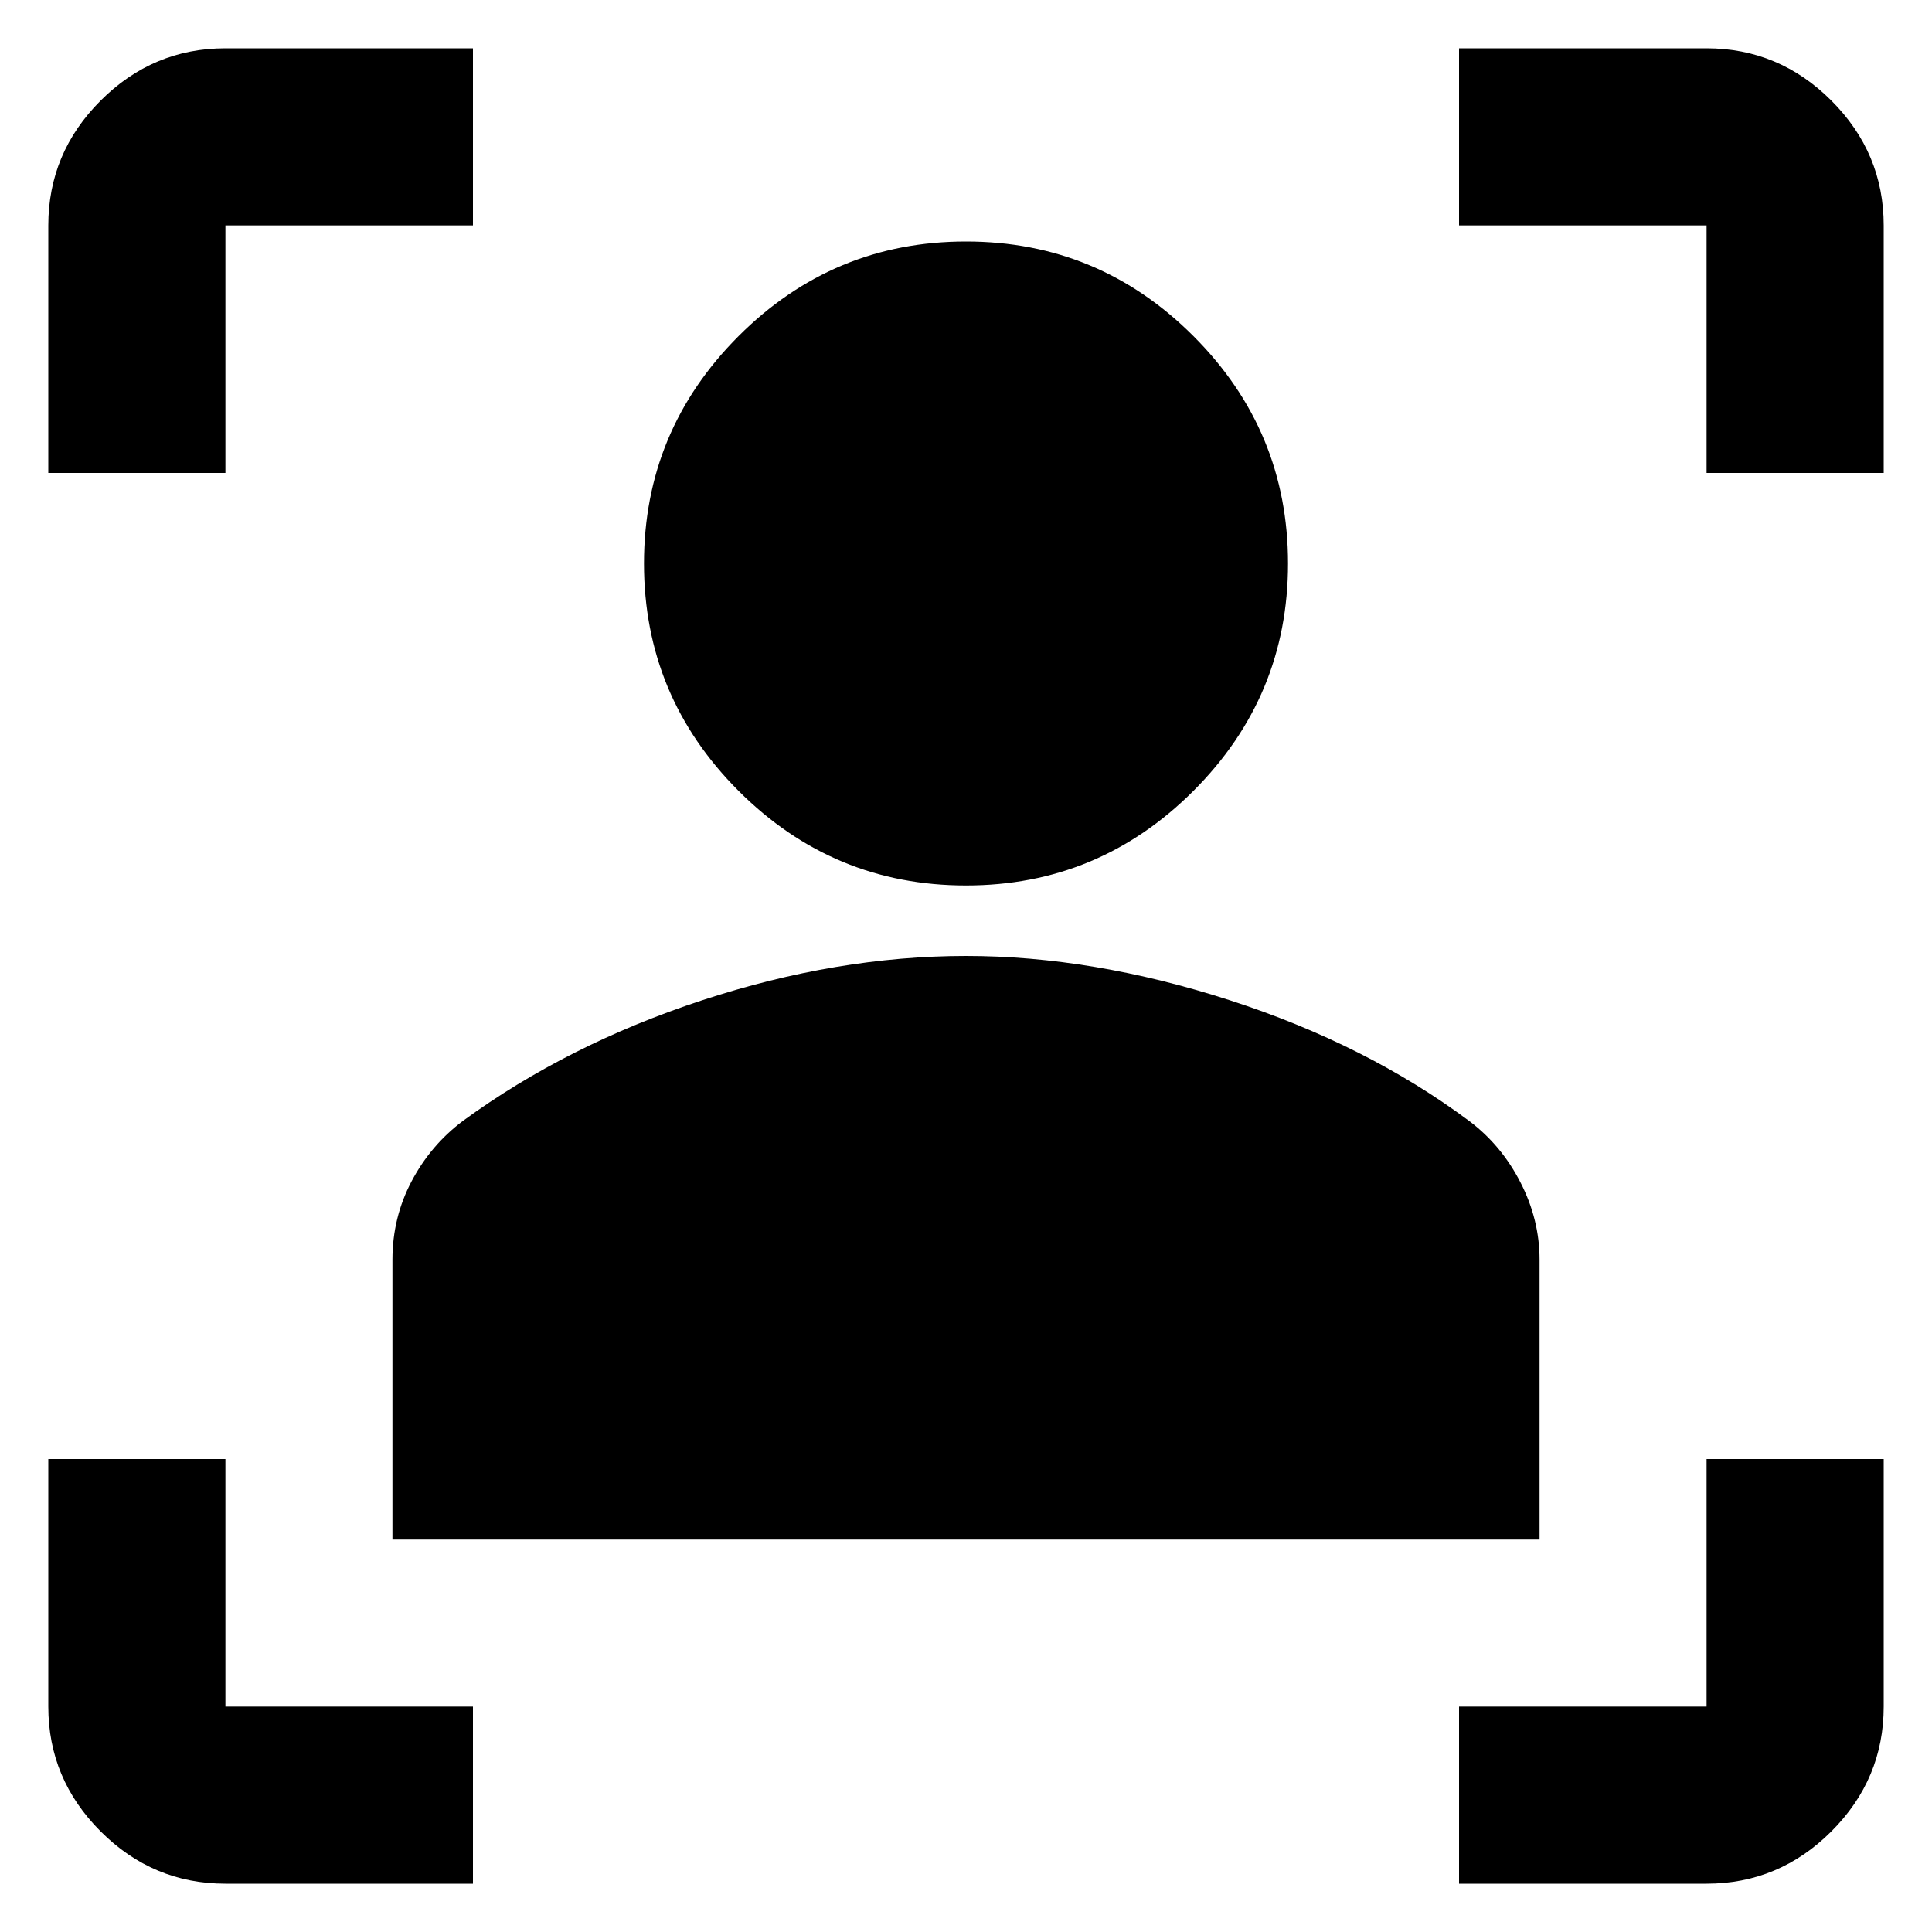 <svg xmlns="http://www.w3.org/2000/svg" height="40" width="40"><path d="M4.667 39q-1.5 0-2.584-1.083Q1 36.833 1 35.333v-5.125h3.667v5.125h5.125V39Zm25.541 0v-3.667h5.125v-5.125H39v5.125q0 1.5-1.083 2.584Q36.833 39 35.333 39ZM8.125 31.875v-5.792q0-.875.396-1.625t1.062-1.25q2.167-1.583 4.959-2.5 2.791-.916 5.458-.916 2.625 0 5.458.916 2.834.917 4.959 2.5.666.5 1.062 1.271.396.771.396 1.604v5.792ZM20 18.333q-2.75 0-4.708-1.958-1.959-1.958-1.959-4.708t1.959-4.709Q17.25 5 20 5t4.708 1.958q1.959 1.959 1.959 4.709 0 2.75-1.959 4.708Q22.75 18.333 20 18.333ZM1 9.792V4.667q0-1.5 1.083-2.584Q3.167 1 4.667 1h5.125v3.667H4.667v5.125Zm34.333 0V4.667h-5.125V1h5.125q1.5 0 2.584 1.083Q39 3.167 39 4.667v5.125Z"/></svg>